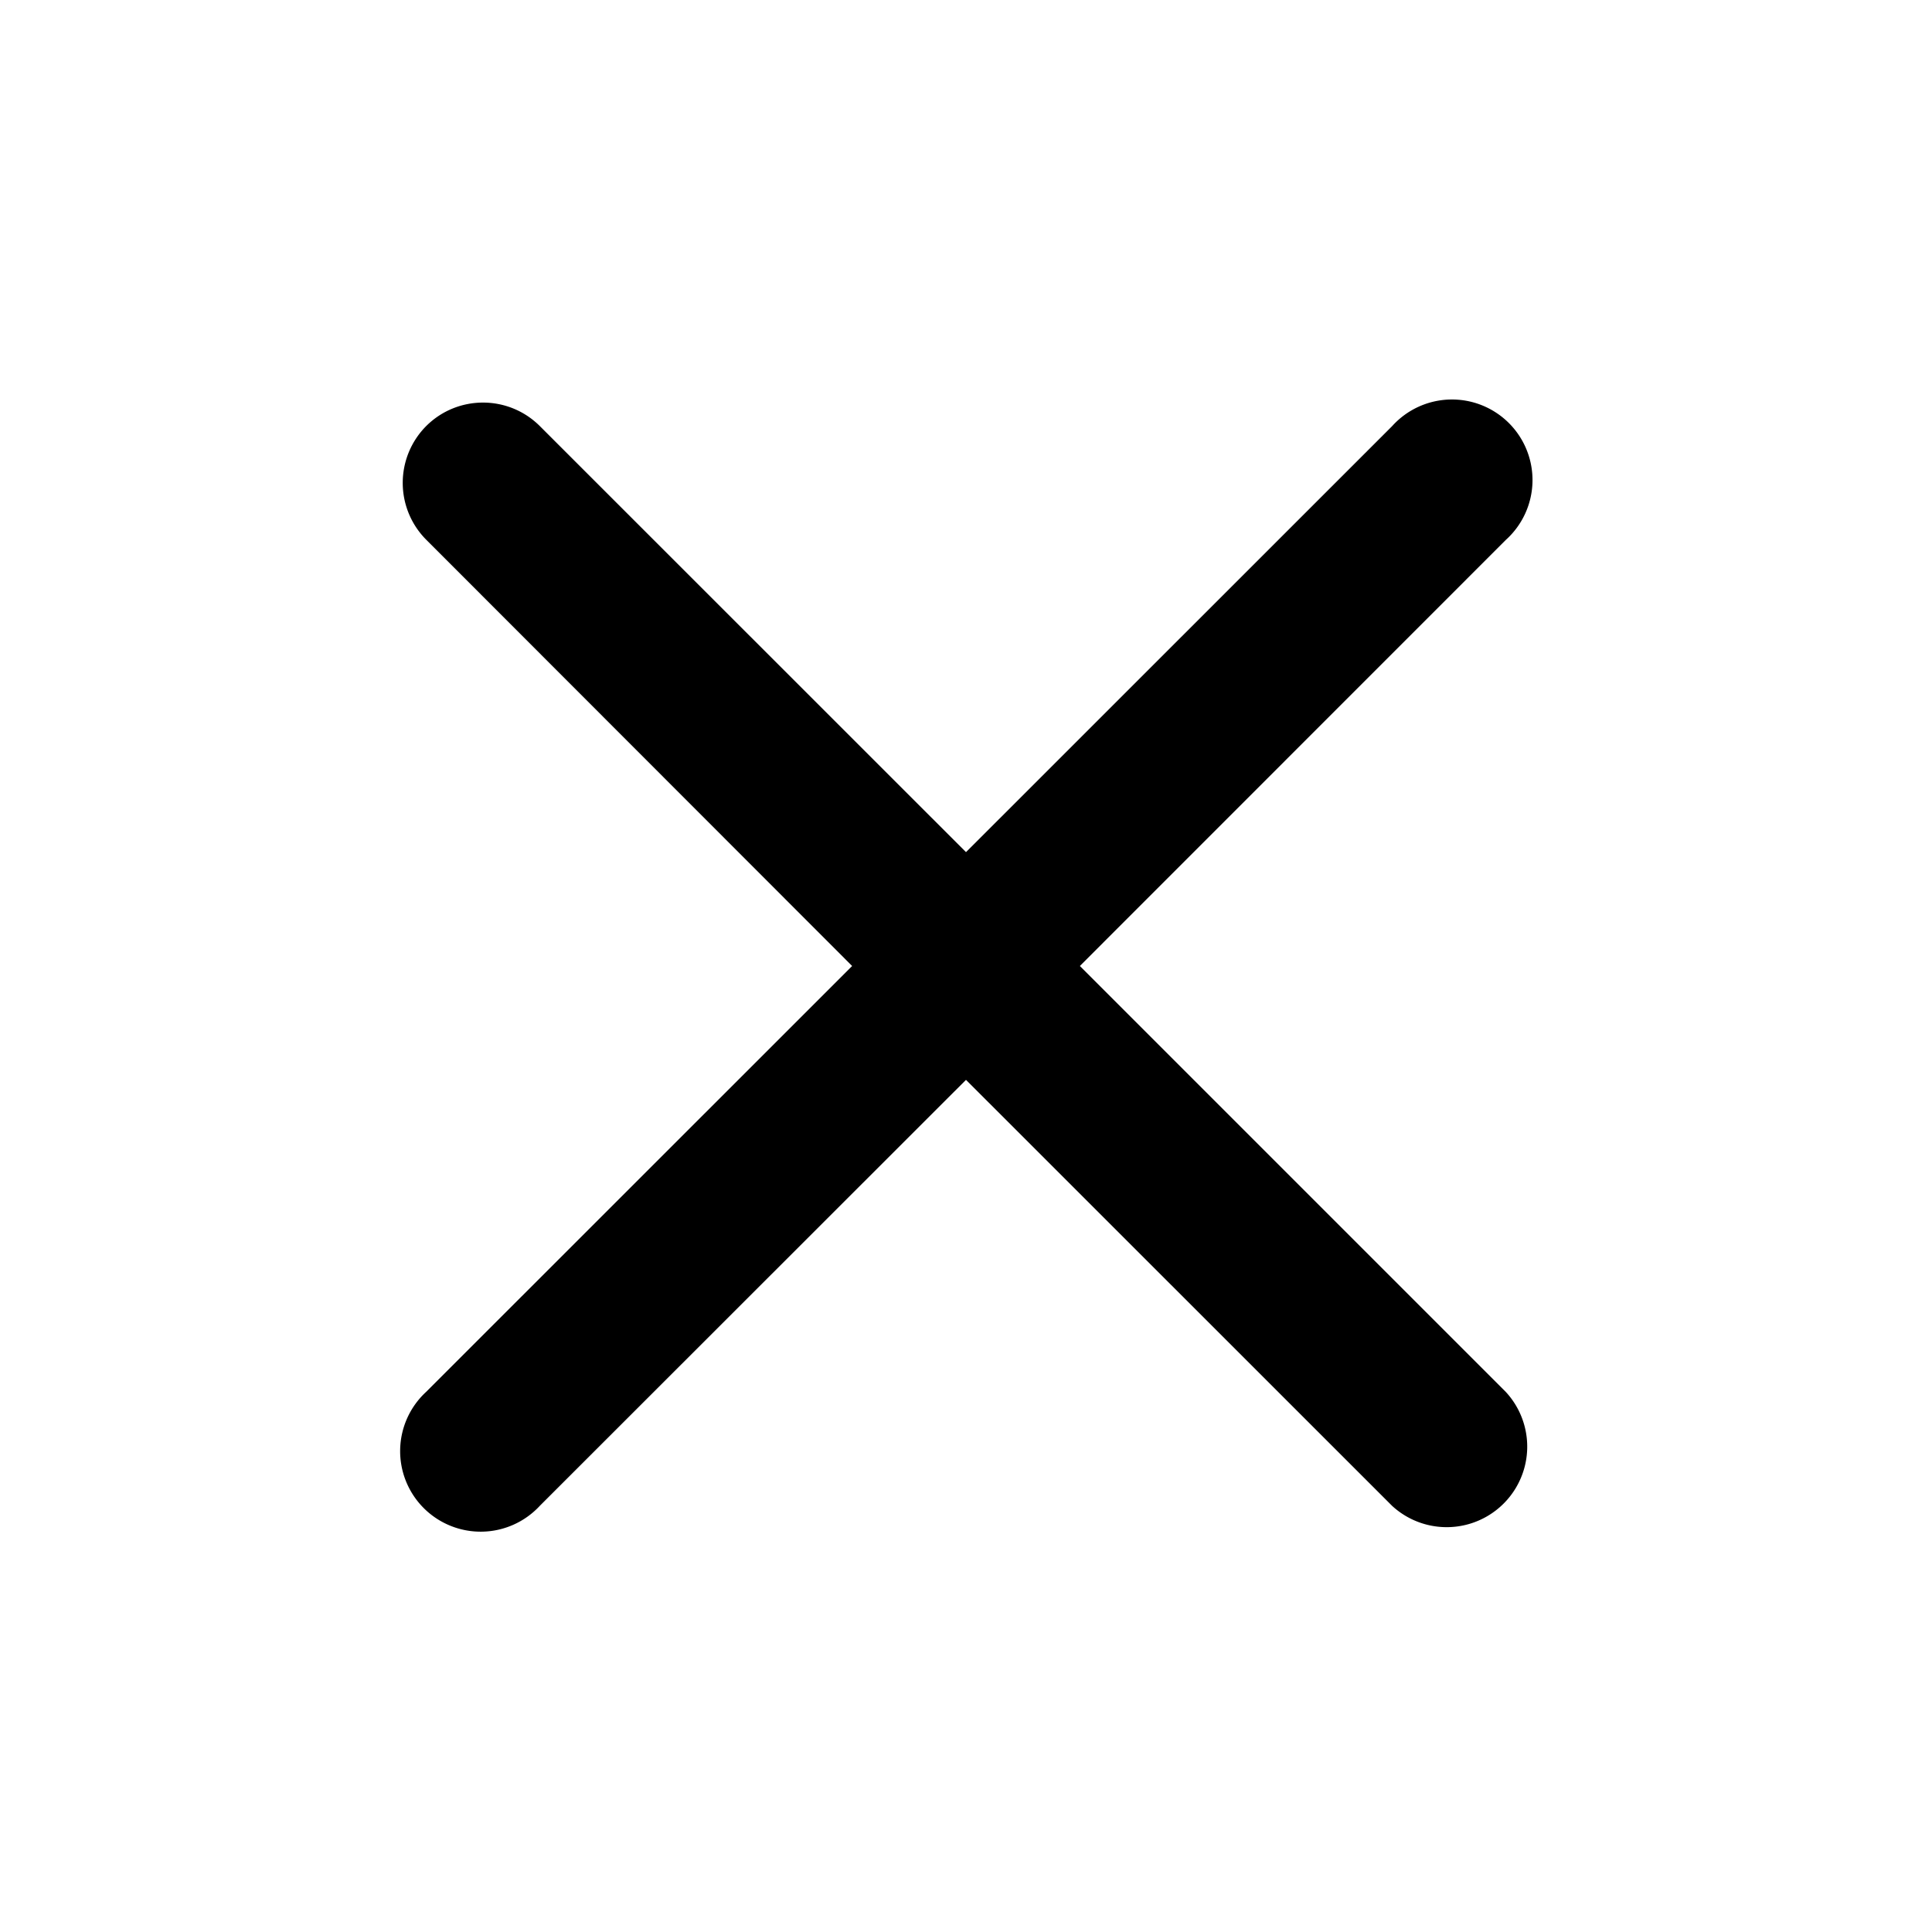 <svg t="1723441610284" class="icon" viewBox="0 0 1024 1024" version="1.1" xmlns="http://www.w3.org/2000/svg" p-id="1864" width="200" height="200"><path d="M225.856 225.856c16.64-16.64 43.648-16.64 60.288 0L512 451.648l225.856-225.792a42.688 42.688 0 1 1 60.288 60.288L572.352 512l225.792 225.792a42.688 42.688 0 0 1-60.288 60.352L512 572.352 286.144 798.08a42.688 42.688 0 1 1-60.288-60.352L451.648 512 225.92 286.08a42.688 42.688 0 0 1 0-60.288z" fill="#000000" p-id="1865"></path></svg>
